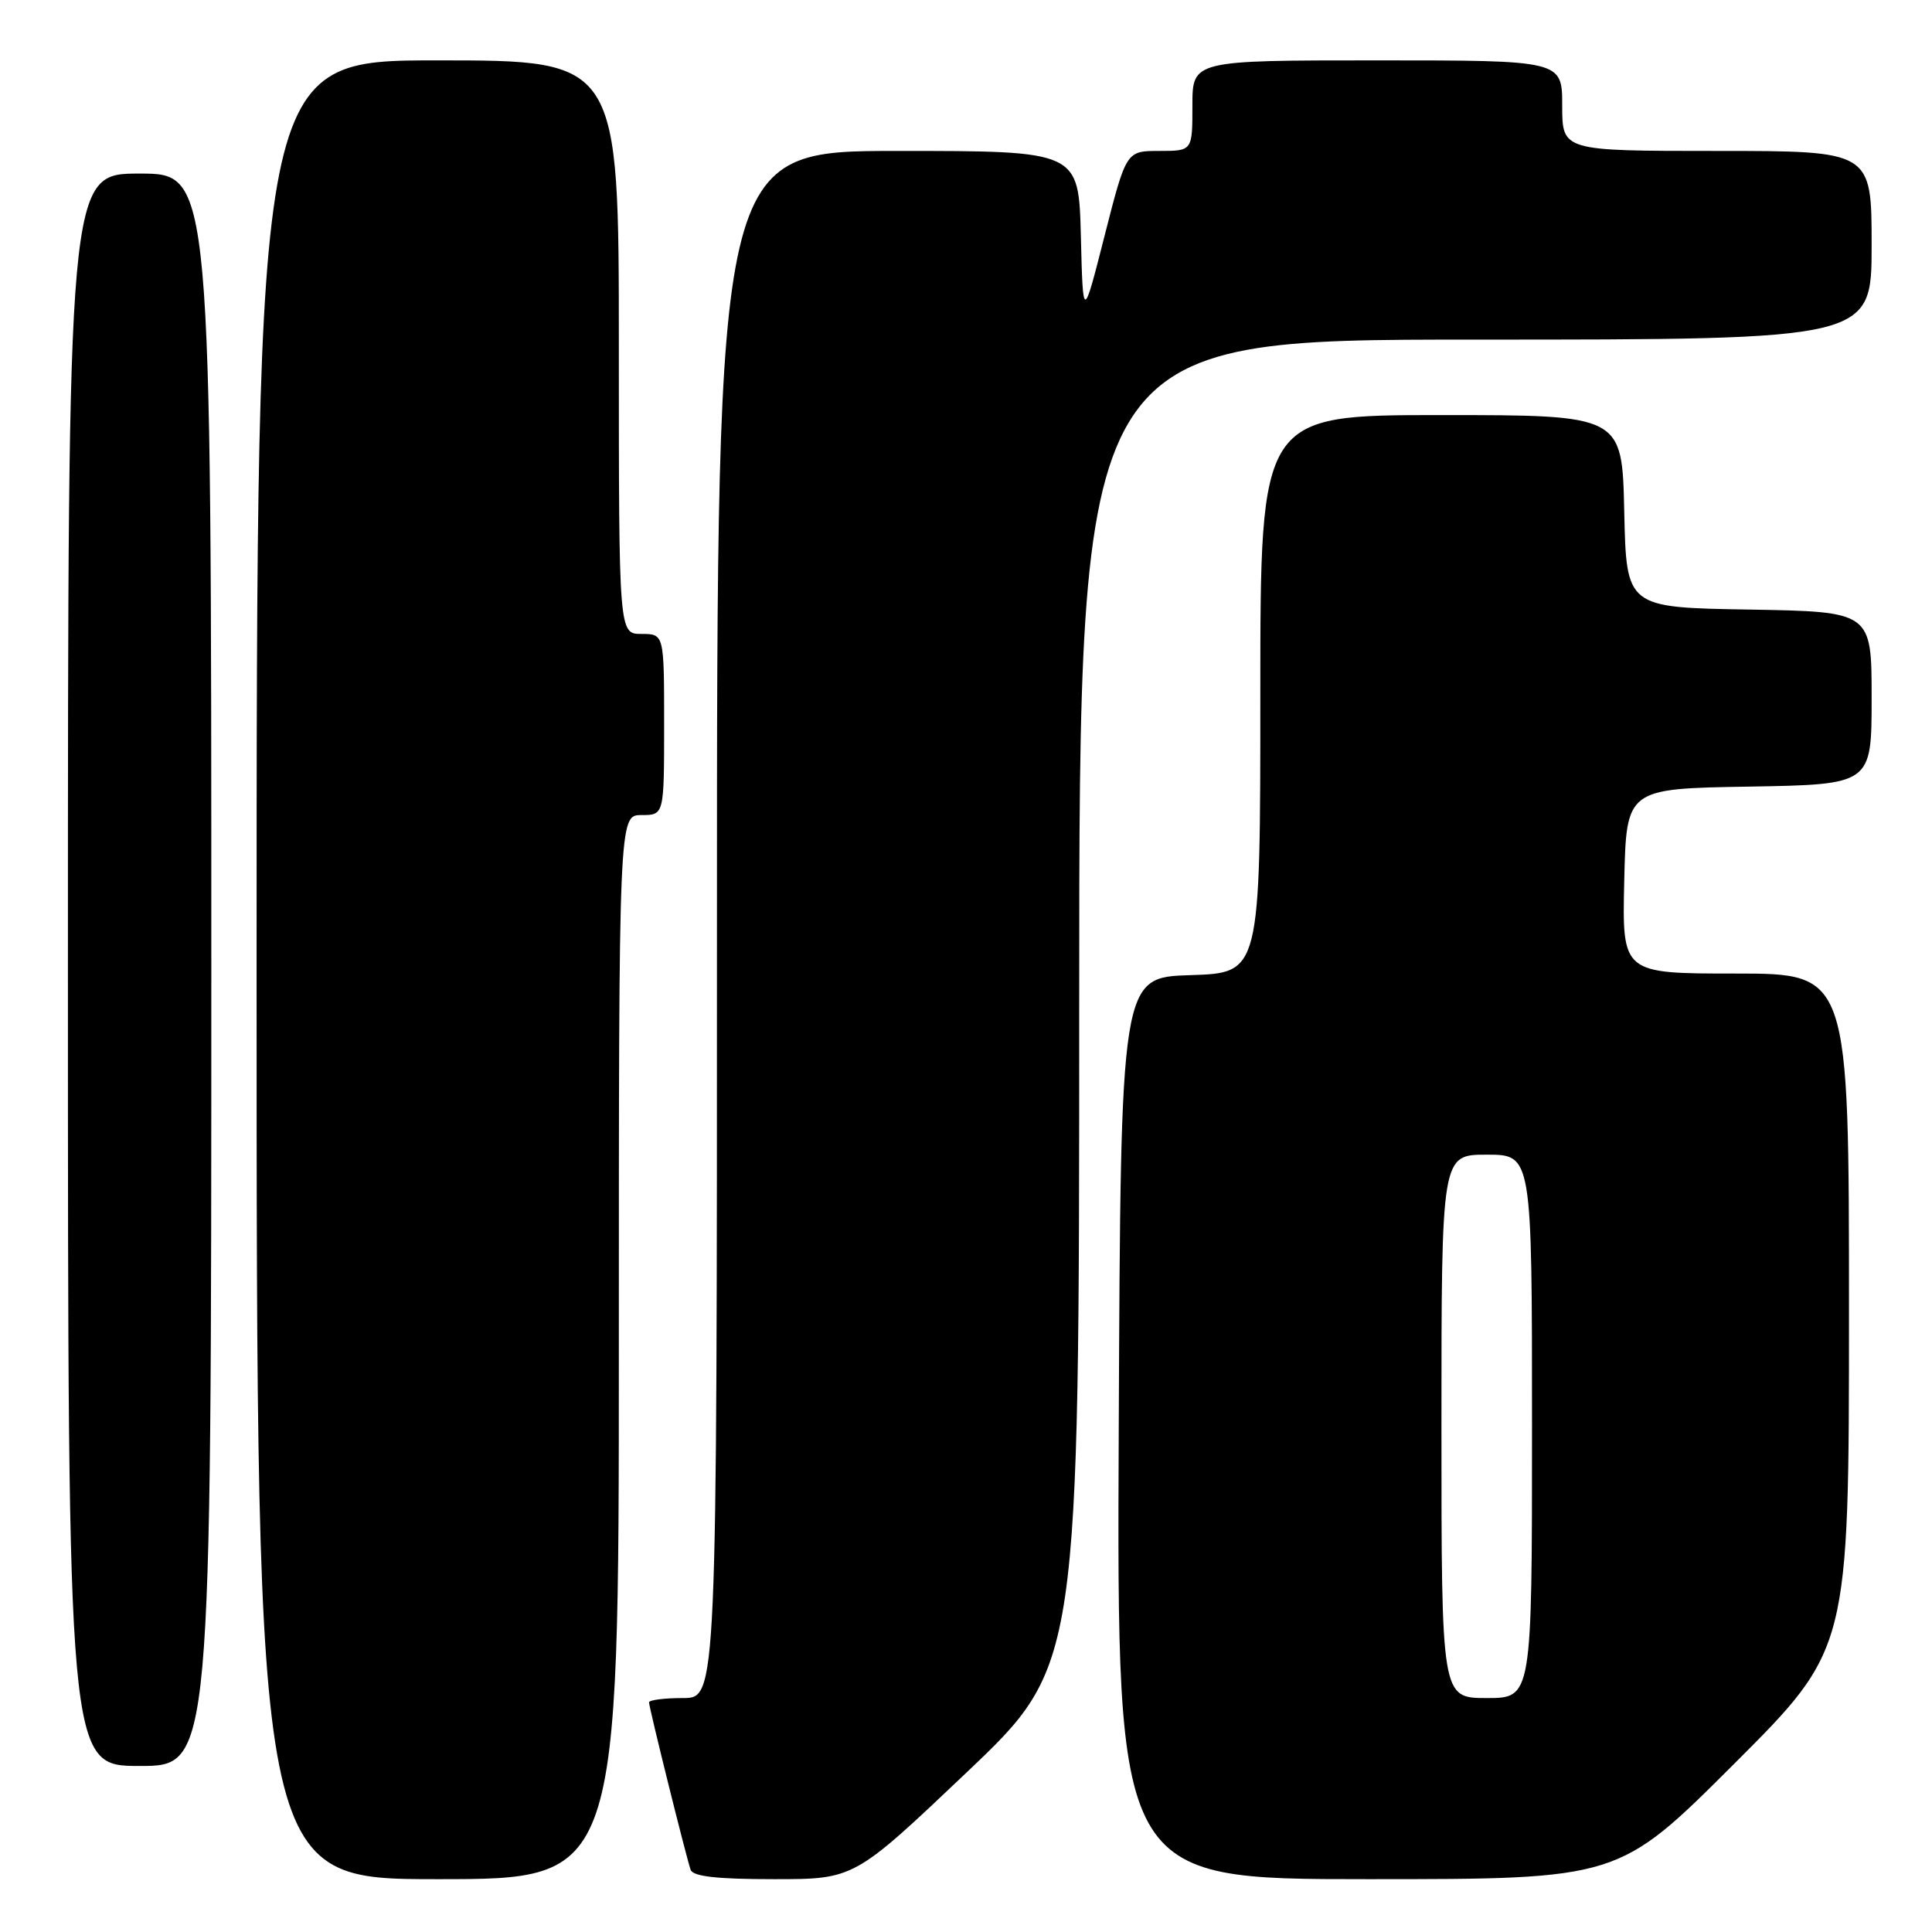 <?xml version="1.0" encoding="UTF-8" standalone="no"?>
<!DOCTYPE svg PUBLIC "-//W3C//DTD SVG 1.1//EN" "http://www.w3.org/Graphics/SVG/1.1/DTD/svg11.dtd" >
<svg xmlns="http://www.w3.org/2000/svg" xmlns:xlink="http://www.w3.org/1999/xlink" version="1.1" viewBox="0 0 256 256">
 <g >
 <path fill="currentColor"
d=" M 82.00 178.50 C 82.00 108.00 82.00 108.00 85.00 108.00 C 88.00 108.00 88.00 108.00 88.00 96.00 C 88.00 84.00 88.00 84.00 85.00 84.00 C 82.00 84.00 82.00 84.00 82.00 46.00 C 82.00 8.00 82.00 8.00 58.00 8.00 C 34.00 8.00 34.00 8.00 34.00 128.50 C 34.00 249.00 34.00 249.00 58.00 249.00 C 82.00 249.00 82.00 249.00 82.00 178.50 Z  M 128.09 234.85 C 143.00 220.69 143.00 220.69 143.00 132.85 C 143.00 45.00 143.00 45.00 195.50 45.00 C 248.00 45.00 248.00 45.00 248.00 32.50 C 248.00 20.00 248.00 20.00 227.50 20.00 C 207.00 20.00 207.00 20.00 207.00 14.00 C 207.00 8.00 207.00 8.00 182.50 8.00 C 158.00 8.00 158.00 8.00 158.00 14.00 C 158.00 20.00 158.00 20.00 153.61 20.00 C 149.23 20.00 149.23 20.00 146.36 31.25 C 143.50 42.50 143.50 42.50 143.22 31.25 C 142.93 20.00 142.93 20.00 118.97 20.00 C 95.00 20.00 95.00 20.00 95.00 122.50 C 95.00 225.00 95.00 225.00 90.50 225.00 C 88.03 225.00 86.00 225.26 86.00 225.57 C 86.00 226.26 90.90 245.99 91.51 247.75 C 91.81 248.64 94.96 249.00 102.56 249.00 C 113.19 249.00 113.19 249.00 128.09 234.85 Z  M 229.74 233.76 C 245.00 218.52 245.00 218.52 245.00 173.76 C 245.00 129.00 245.00 129.00 229.97 129.00 C 214.94 129.00 214.94 129.00 215.22 116.75 C 215.50 104.50 215.50 104.50 231.75 104.23 C 248.00 103.95 248.00 103.95 248.00 92.50 C 248.00 81.05 248.00 81.05 231.75 80.77 C 215.50 80.50 215.50 80.50 215.22 67.75 C 214.94 55.00 214.94 55.00 190.97 55.00 C 167.00 55.00 167.00 55.00 167.00 91.96 C 167.00 128.92 167.00 128.92 157.75 129.21 C 148.50 129.50 148.50 129.50 148.24 189.25 C 147.98 249.00 147.98 249.00 181.23 249.00 C 214.48 249.00 214.48 249.00 229.74 233.76 Z  M 28.00 128.50 C 28.00 23.00 28.00 23.00 18.50 23.00 C 9.00 23.00 9.00 23.00 9.00 128.50 C 9.00 234.00 9.00 234.00 18.50 234.00 C 28.00 234.00 28.00 234.00 28.00 128.50 Z  M 191.00 189.00 C 191.00 153.00 191.00 153.00 197.00 153.00 C 203.00 153.00 203.00 153.00 203.00 189.00 C 203.00 225.00 203.00 225.00 197.00 225.00 C 191.00 225.00 191.00 225.00 191.00 189.00 Z "/>
</g>
</svg>
